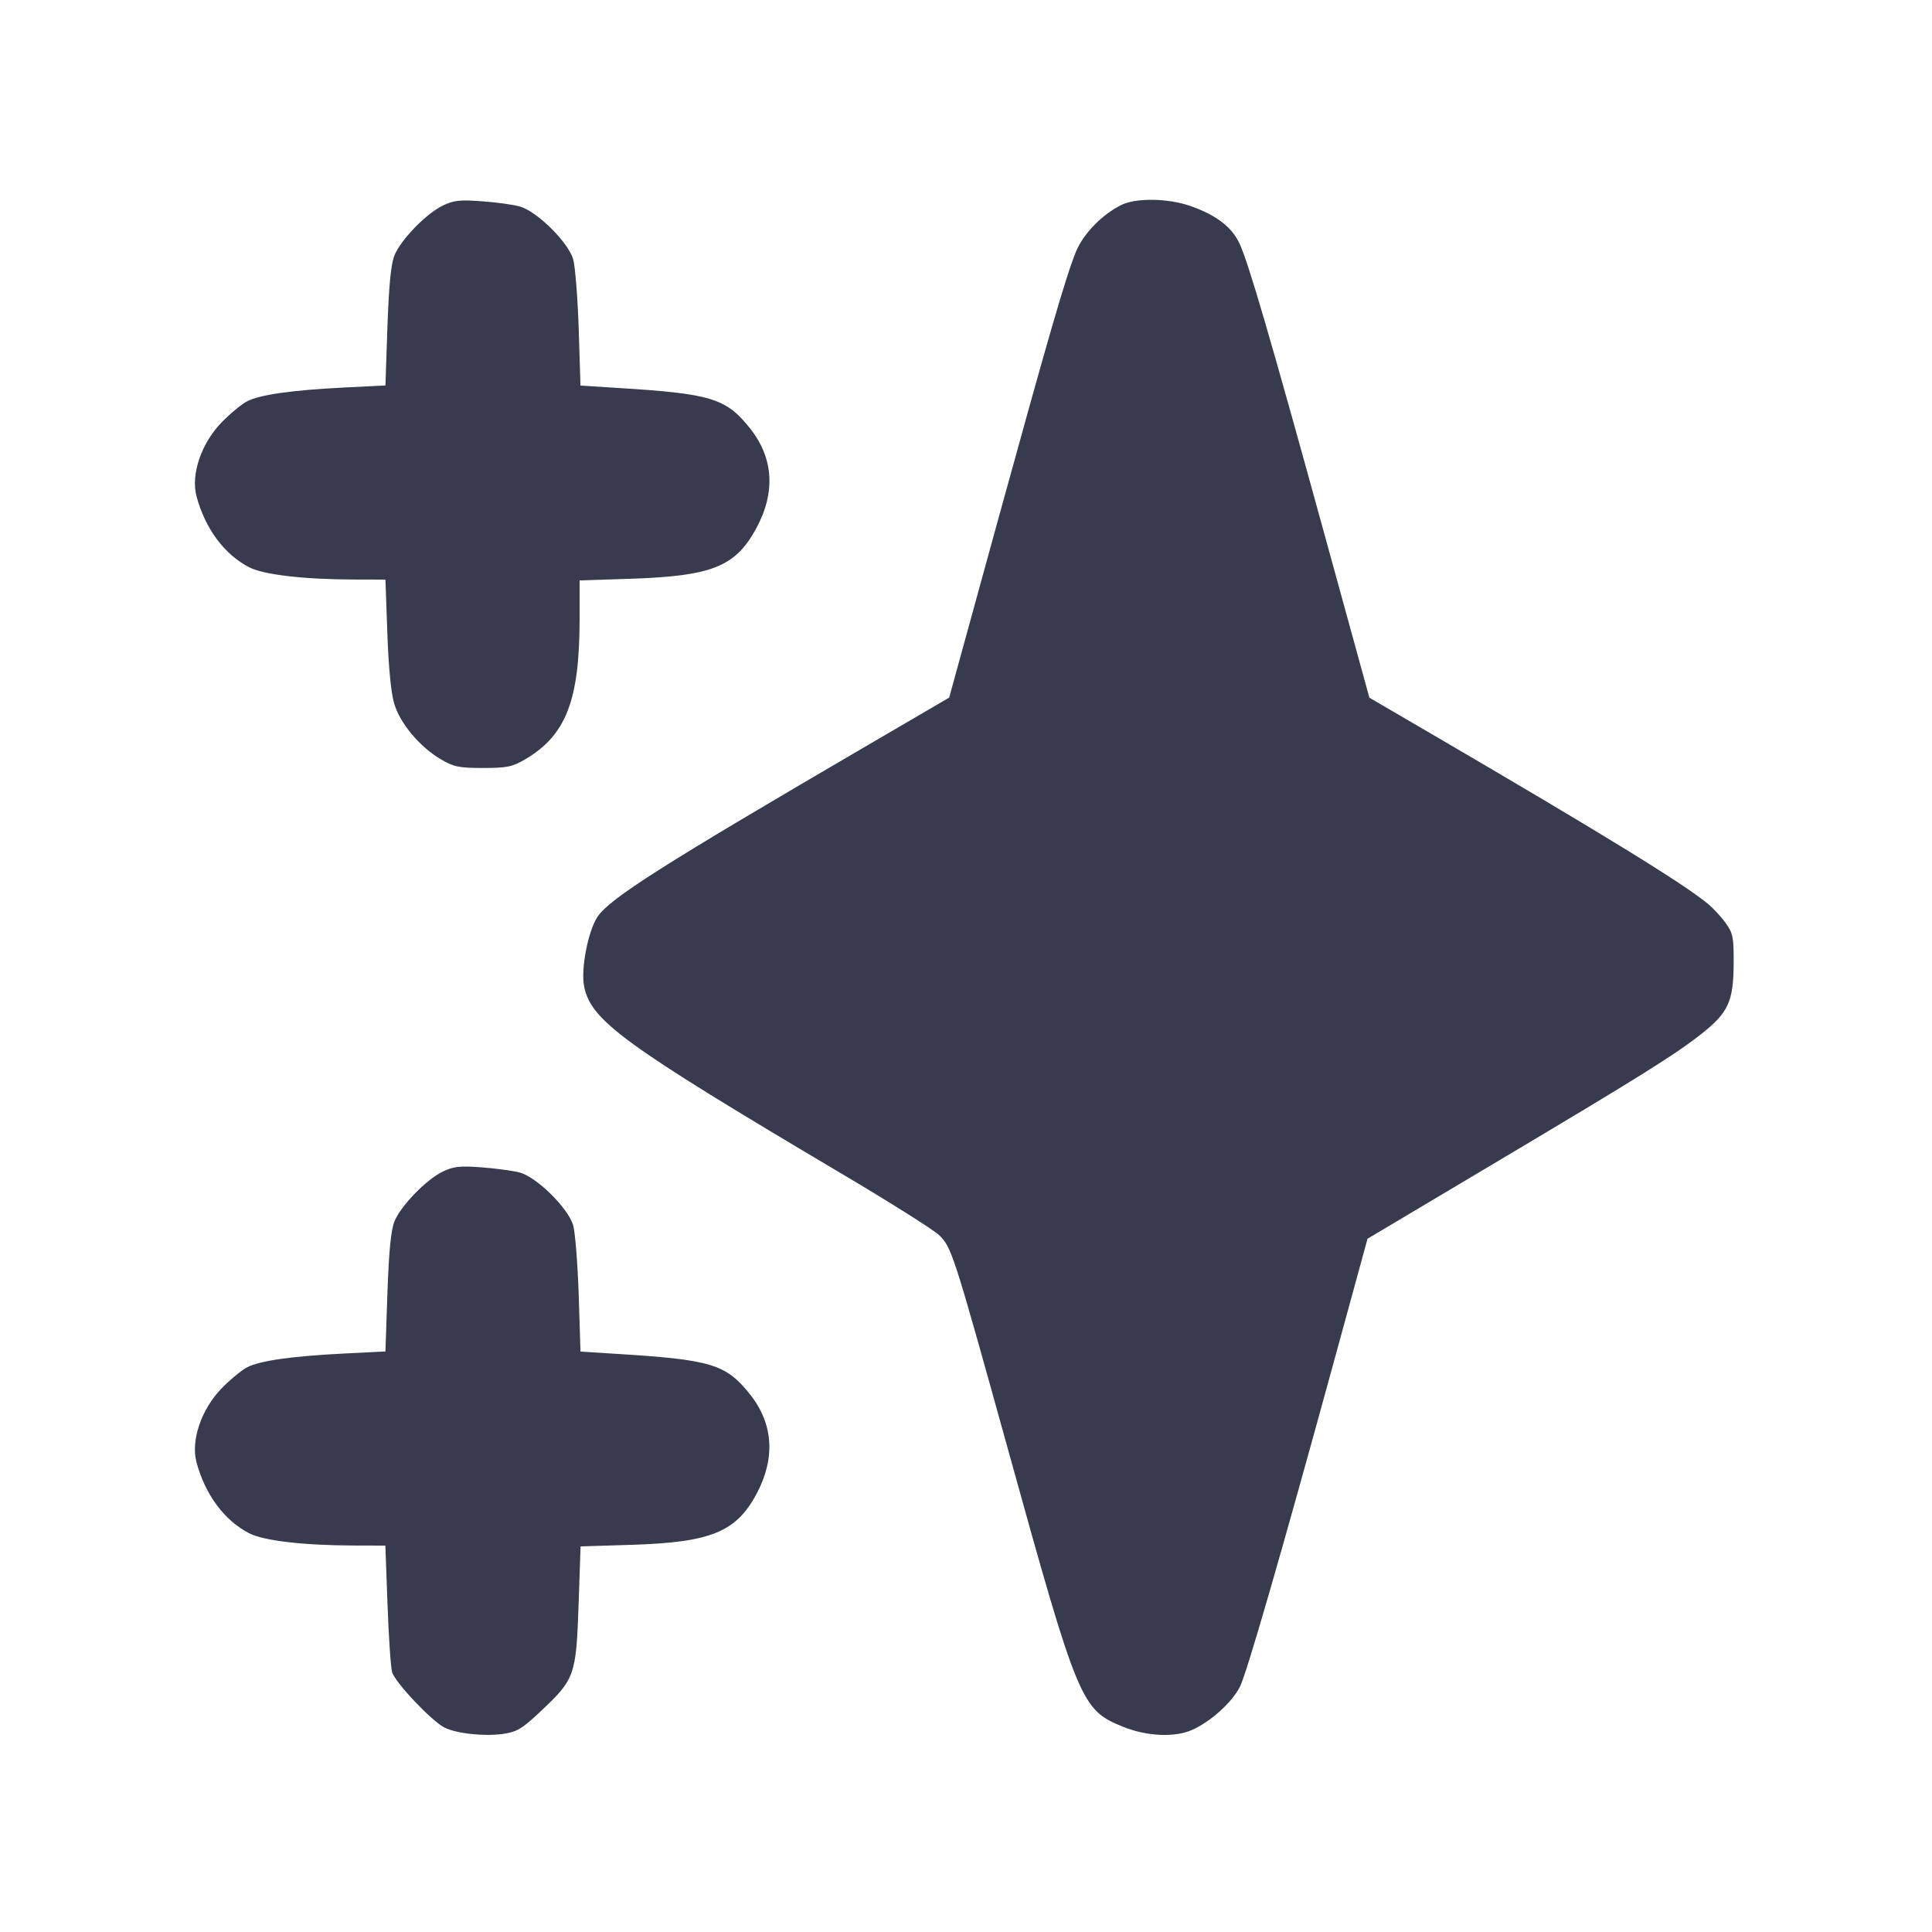 <svg width="24" height="24" viewBox="0 0 24 24" fill="none" xmlns="http://www.w3.org/2000/svg"><path d="M5.500 2.554 C 5.296 2.652,4.982 2.975,4.901 3.170 C 4.857 3.278,4.832 3.529,4.813 4.054 L 4.788 4.788 4.274 4.814 C 3.621 4.847,3.229 4.903,3.070 4.985 C 3.002 5.020,2.859 5.138,2.753 5.247 C 2.500 5.507,2.369 5.895,2.441 6.165 C 2.550 6.569,2.787 6.888,3.096 7.047 C 3.274 7.139,3.770 7.197,4.384 7.199 L 4.788 7.200 4.812 7.870 C 4.827 8.295,4.858 8.615,4.898 8.744 C 4.972 8.989,5.215 9.278,5.474 9.431 C 5.637 9.527,5.702 9.540,6.000 9.540 C 6.298 9.540,6.363 9.527,6.525 9.432 C 7.031 9.134,7.199 8.701,7.200 7.695 L 7.200 7.210 7.850 7.189 C 8.844 7.155,9.133 7.039,9.391 6.570 C 9.636 6.122,9.611 5.693,9.320 5.325 C 9.020 4.946,8.837 4.890,7.655 4.818 L 7.211 4.790 7.189 4.085 C 7.176 3.697,7.145 3.308,7.120 3.220 C 7.057 3.006,6.666 2.621,6.454 2.564 C 6.369 2.541,6.156 2.512,5.980 2.500 C 5.714 2.480,5.633 2.489,5.500 2.554 M13.930 2.546 C 13.690 2.664,13.454 2.908,13.365 3.129 C 13.237 3.446,13.030 4.161,12.380 6.523 L 11.791 8.666 10.805 9.242 C 8.213 10.755,7.573 11.162,7.421 11.391 C 7.306 11.566,7.215 12.033,7.255 12.246 C 7.336 12.677,7.733 12.967,10.477 14.593 C 11.059 14.938,11.592 15.274,11.662 15.340 C 11.821 15.489,11.843 15.559,12.523 18.010 C 13.395 21.157,13.430 21.241,13.955 21.452 C 14.248 21.570,14.592 21.585,14.808 21.490 C 15.038 21.388,15.303 21.149,15.402 20.955 C 15.485 20.793,15.913 19.313,16.573 16.904 L 16.988 15.388 18.544 14.462 C 20.378 13.371,20.815 13.098,21.145 12.836 C 21.470 12.577,21.533 12.439,21.536 11.974 C 21.538 11.646,21.528 11.594,21.439 11.469 C 21.385 11.393,21.286 11.286,21.220 11.231 C 20.917 10.978,19.909 10.359,17.755 9.101 L 17.011 8.667 16.460 6.663 C 15.787 4.215,15.508 3.260,15.398 3.026 C 15.301 2.818,15.110 2.673,14.788 2.559 C 14.511 2.462,14.113 2.456,13.930 2.546 M5.500 14.554 C 5.297 14.652,4.982 14.975,4.901 15.170 C 4.857 15.278,4.832 15.529,4.813 16.054 L 4.788 16.788 4.274 16.814 C 3.621 16.847,3.229 16.903,3.070 16.985 C 3.002 17.020,2.859 17.138,2.753 17.247 C 2.500 17.507,2.369 17.895,2.441 18.165 C 2.550 18.569,2.787 18.888,3.096 19.047 C 3.274 19.139,3.770 19.197,4.384 19.199 L 4.787 19.200 4.814 19.930 C 4.828 20.332,4.854 20.711,4.871 20.772 C 4.905 20.896,5.359 21.377,5.519 21.459 C 5.665 21.534,6.008 21.572,6.243 21.540 C 6.419 21.515,6.480 21.480,6.705 21.269 C 7.140 20.862,7.156 20.818,7.187 19.951 L 7.212 19.210 7.856 19.190 C 8.831 19.159,9.146 19.030,9.399 18.556 C 9.634 18.114,9.607 17.688,9.320 17.325 C 9.020 16.946,8.837 16.890,7.655 16.818 L 7.211 16.790 7.189 16.085 C 7.176 15.697,7.145 15.308,7.120 15.220 C 7.056 15.005,6.665 14.620,6.454 14.565 C 6.369 14.543,6.156 14.514,5.980 14.501 C 5.713 14.481,5.633 14.490,5.500 14.554 " fill="#373B4D" stroke="none" fill-rule="evenodd"></path></svg>